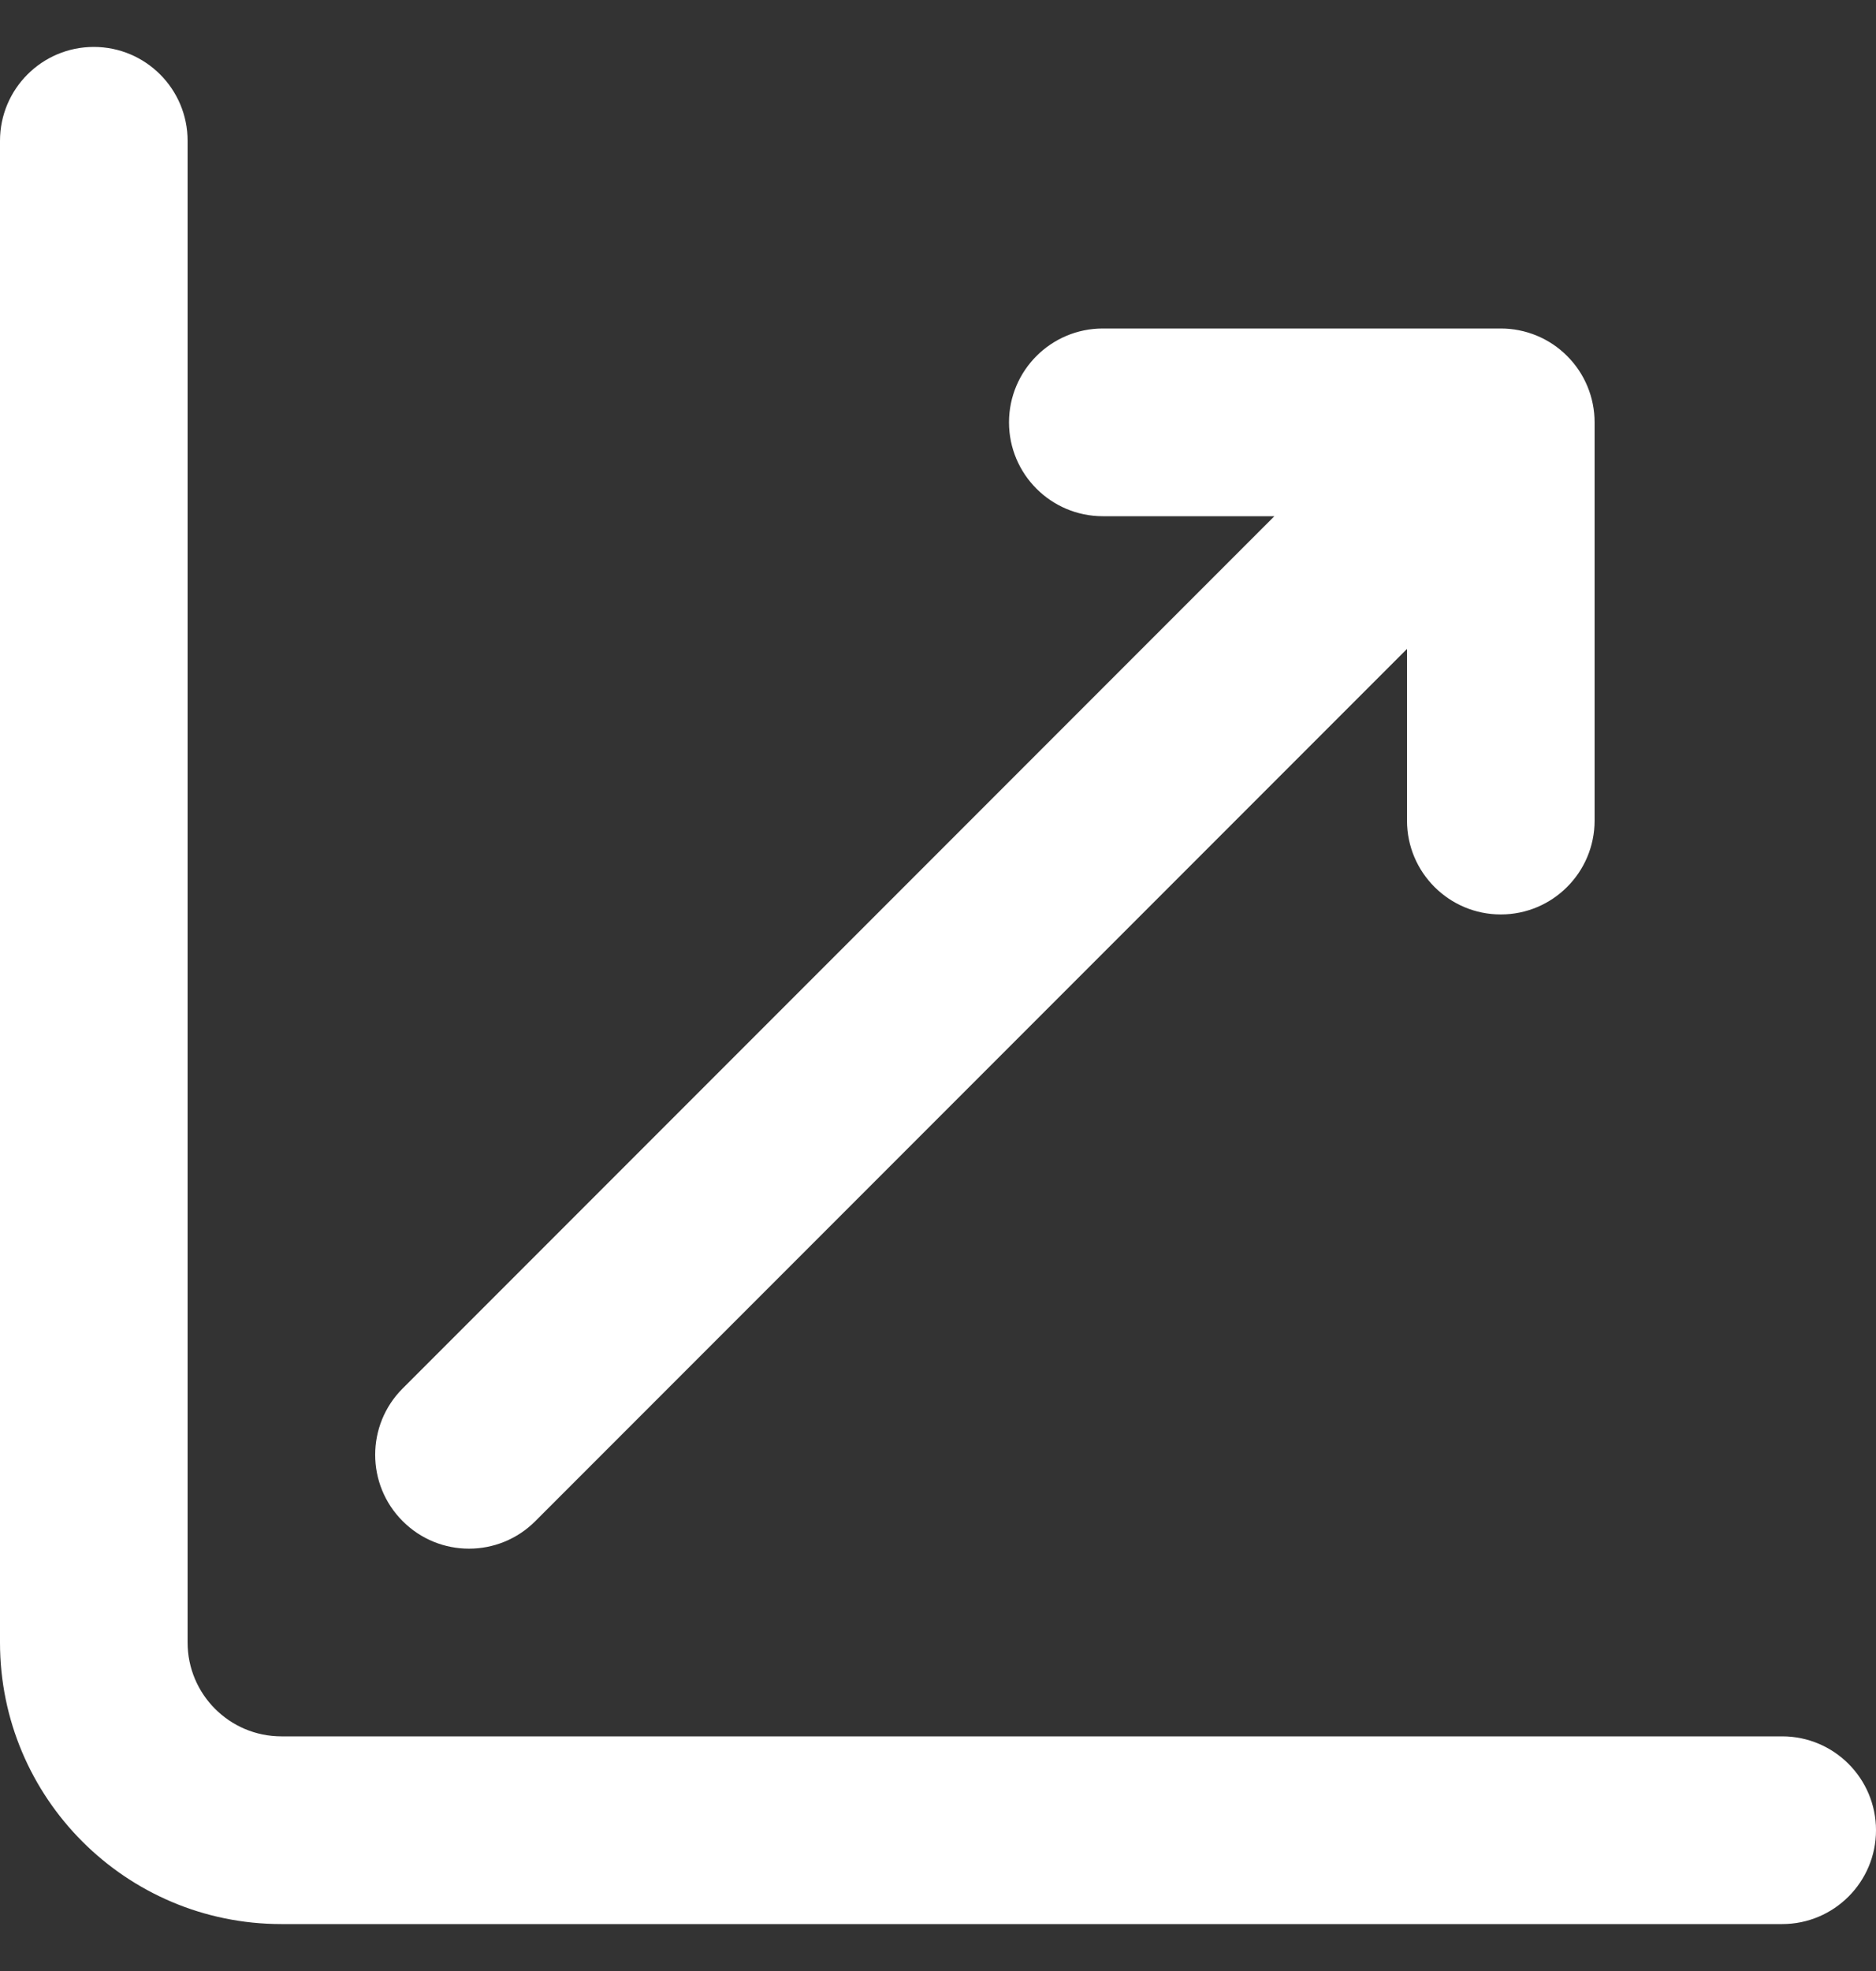 <svg width="20" height="21" viewBox="0 0 20 21" fill="none" xmlns="http://www.w3.org/2000/svg">
<rect x="0" y="0" width="20" height="21" fill="#333333" stroke="none"/>
<path fill-rule="evenodd" clip-rule="evenodd" d="M1 0.5C1.552 0.5 2 0.948 2 1.5V17.5C2 18.052 2.448 18.5 3 18.5H19C19.552 18.5 20 18.948 20 19.5C20 20.052 19.552 20.5 19 20.5H3C1.343 20.5 0 19.157 0 17.5V1.5C0 0.948 0.448 0.5 1 0.5ZM11.757 3.5L16 3.5C16.265 3.5 16.52 3.605 16.707 3.793C16.895 3.98 17 4.235 17 4.5L17 8.743C17 9.295 16.552 9.743 16 9.743C15.448 9.743 15 9.295 15 8.743L15 6.914L5.707 16.207C5.317 16.598 4.683 16.598 4.293 16.207C3.902 15.817 3.902 15.183 4.293 14.793L13.586 5.5L11.757 5.5C11.205 5.5 10.757 5.052 10.757 4.5C10.757 3.948 11.205 3.5 11.757 3.5Z" fill="white"/>
</svg>
